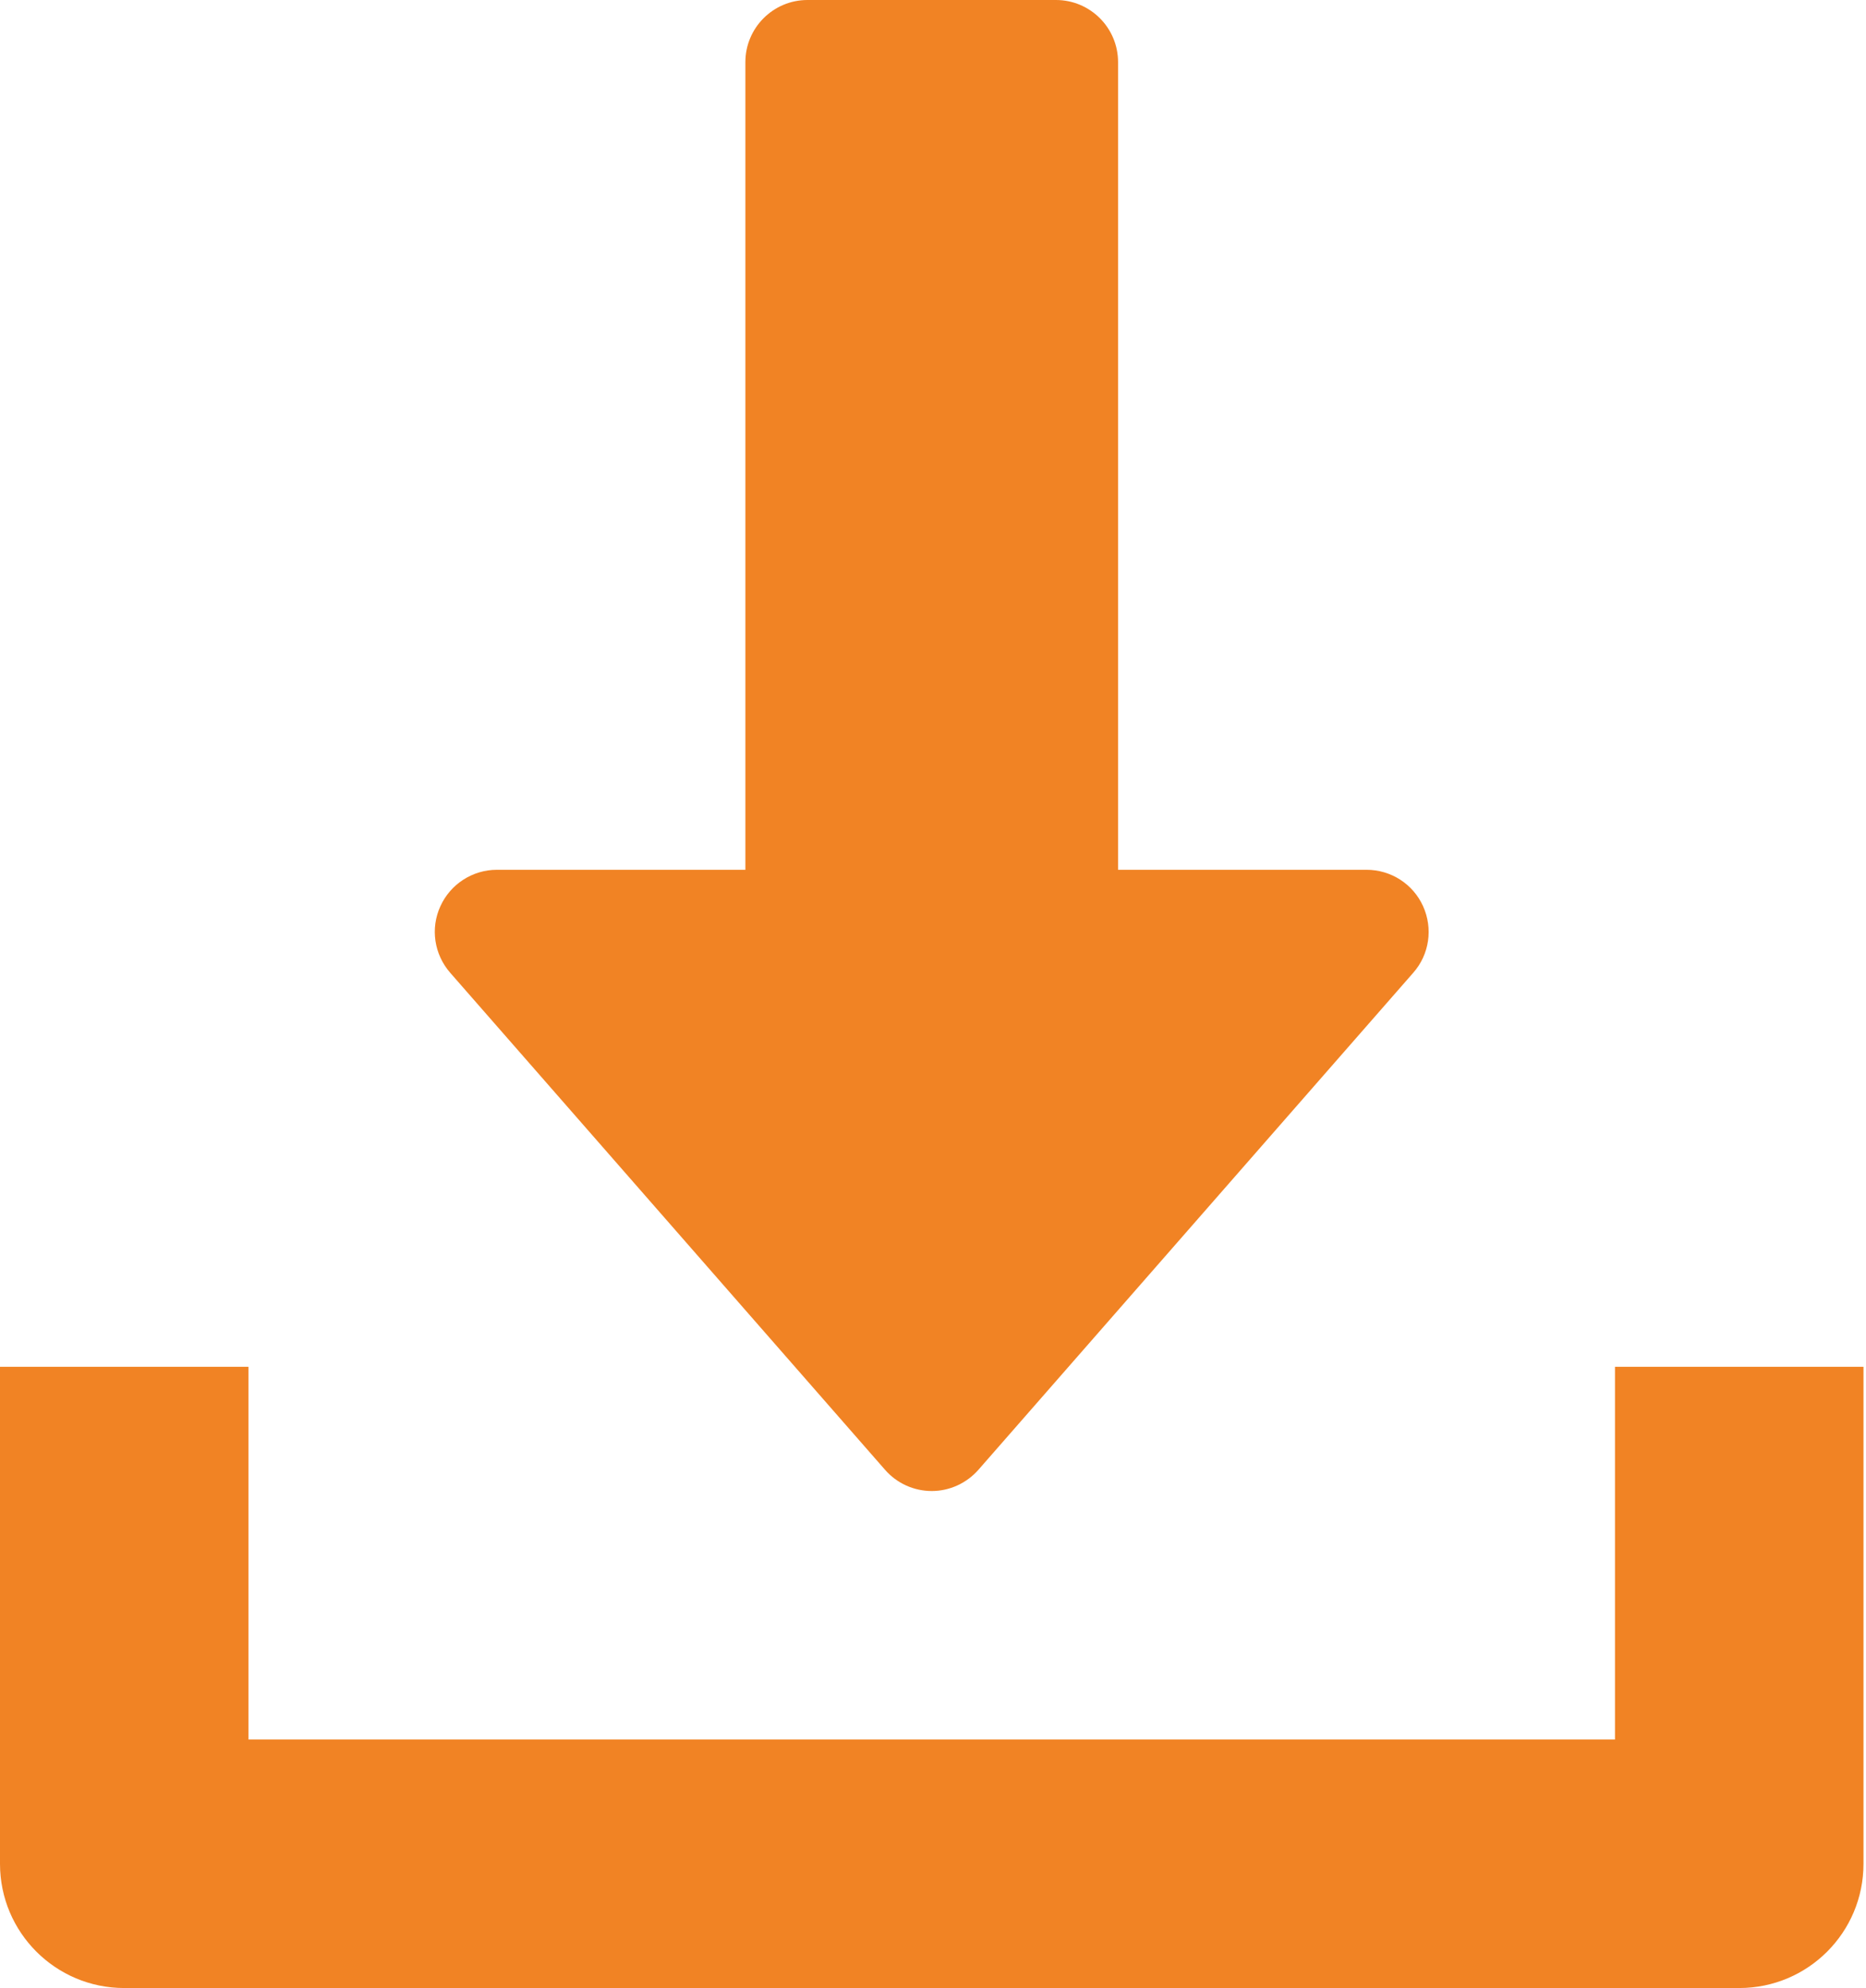 <svg width="46" height="49" viewBox="0 0 46 49" fill="none" xmlns="http://www.w3.org/2000/svg">
<path d="M35.081 22.335C34.833 21.787 34.288 21.438 33.687 21.438H27.562V1.531C27.562 0.686 26.876 0 26.031 0H19.906C19.061 0 18.375 0.686 18.375 1.531V21.438H12.25C11.65 21.438 11.105 21.79 10.857 22.335C10.605 22.883 10.703 23.523 11.098 23.976L21.817 36.226C22.108 36.56 22.528 36.75 22.969 36.75C23.41 36.75 23.829 36.557 24.12 36.226L34.839 23.976C35.237 23.526 35.329 22.883 35.081 22.335Z" fill="#F18324"/>
<path d="M39.812 33.688V42.875H6.125V33.688H0V45.938C0 47.631 1.372 49 3.062 49H42.875C44.569 49 45.938 47.631 45.938 45.938V33.688H39.812Z" fill="#F18324"/>
</svg>
